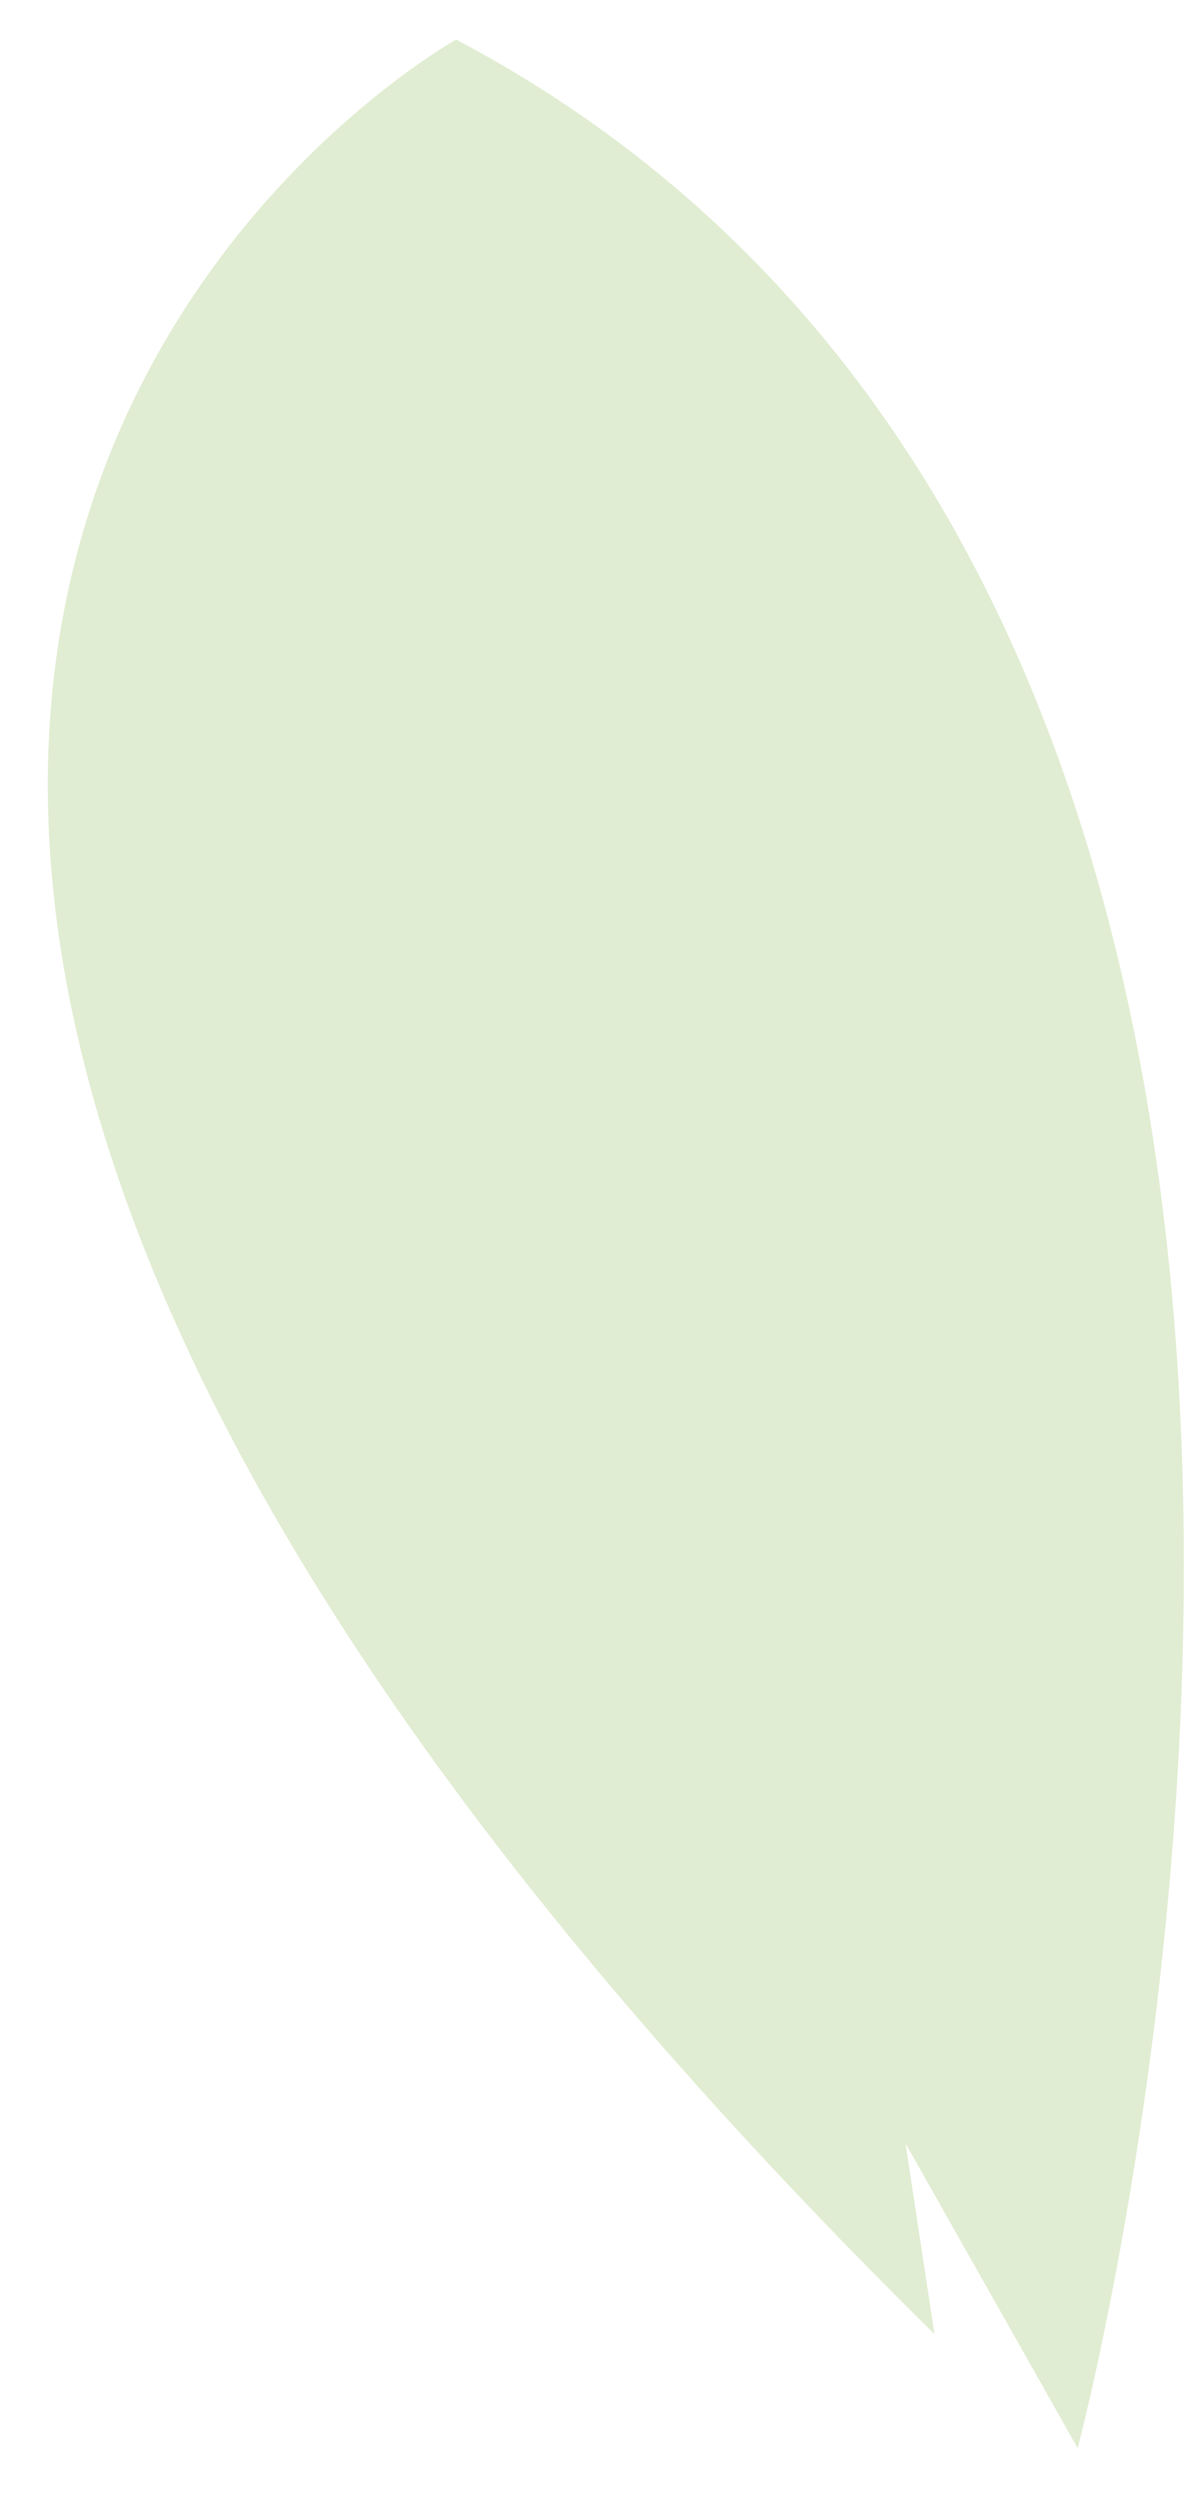 <svg width="19" height="40" viewBox="0 0 19 40" fill="none" xmlns="http://www.w3.org/2000/svg">
<path d="M17.25 39.169C17.25 39.169 25.03 10.01 7.302 0.633C7.302 0.633 -11.637 11.129 14.958 37.345L10.865 10.387L8.608 23.881" fill="#E1EDD2"/>
</svg>
